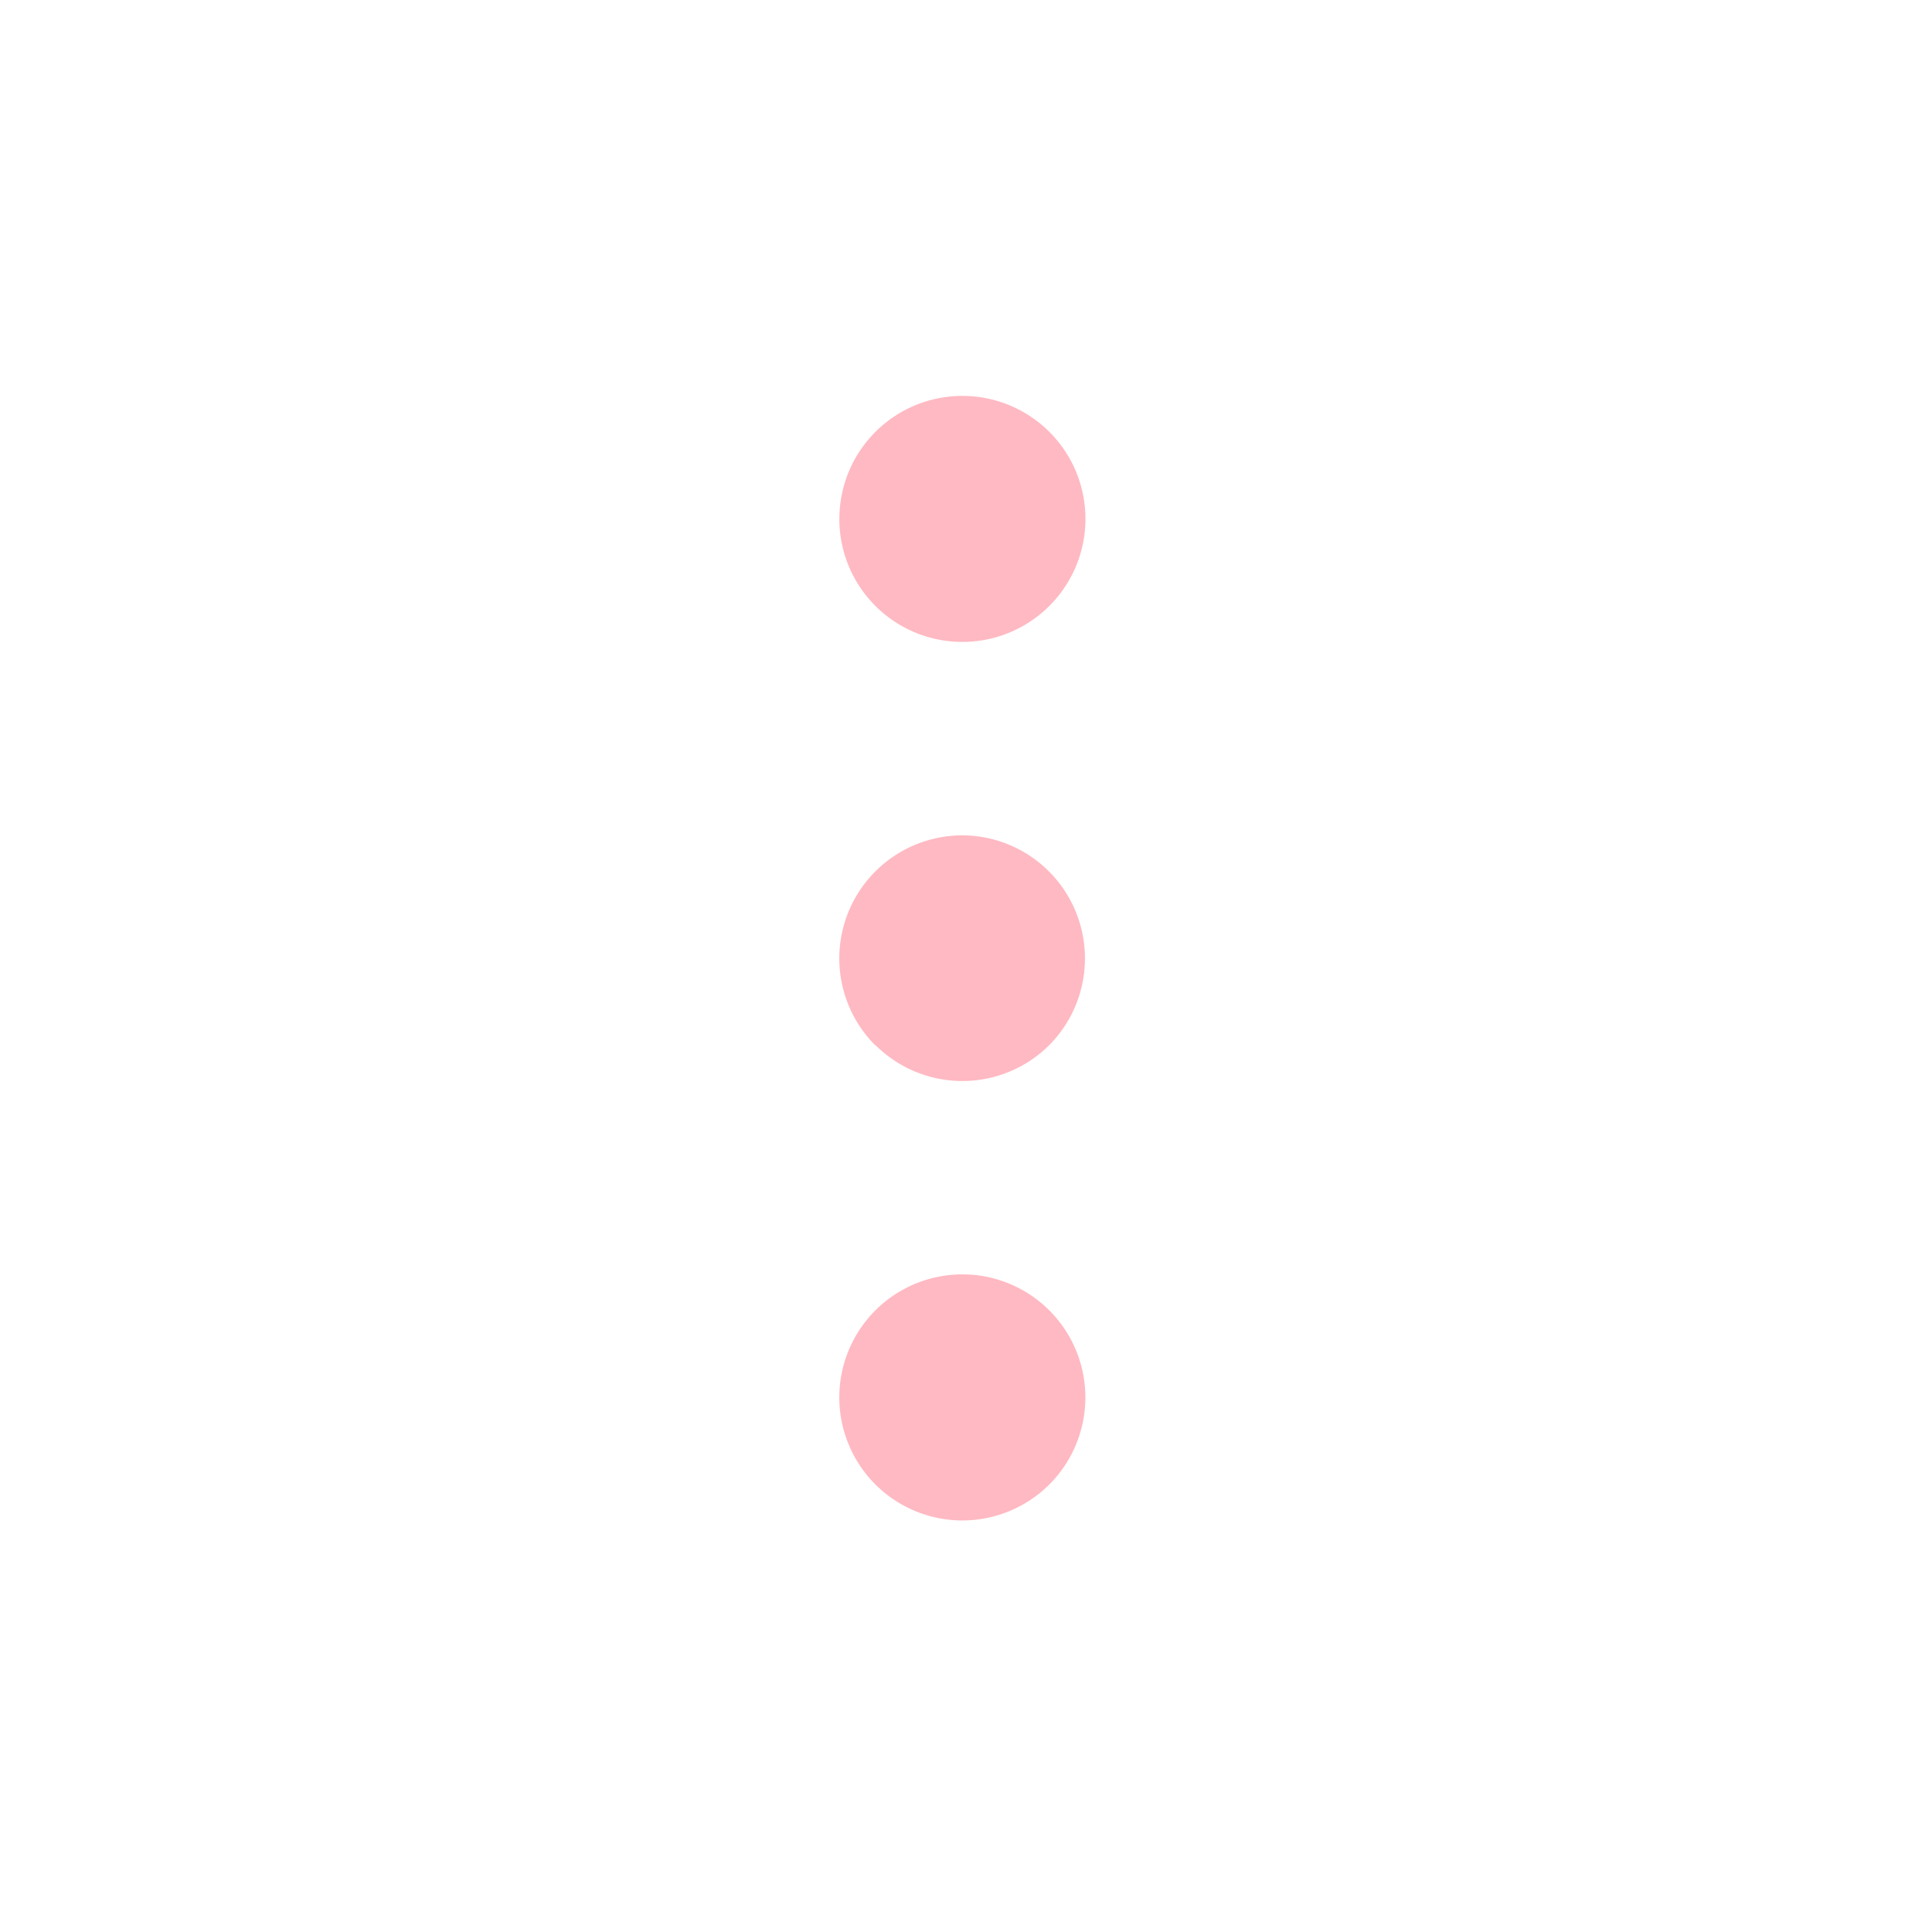 <svg xmlns="http://www.w3.org/2000/svg" width="122" height="122" viewBox="0 0 122 122">
  <defs>
    <style>
      .cls-1 {
        fill: none;
      }

      .cls-2 {
        fill: #FFB9C2;
      }
    </style>
  </defs>
  <g id="더보기" transform="translate(-1242 -1295)">
    <rect id="사각형_3138" data-name="사각형 3138" class="cls-1" width="122" height="122" transform="translate(1242 1295)"/>
    <path id="더보기-2" data-name="더보기" class="cls-2" d="M-56.969-150.462a7.76,7.76,0,0,1,7.761-7.772h.011a7.766,7.766,0,0,1,7.766,7.766v.005A7.77,7.77,0,0,1-49.2-142.7a7.766,7.766,0,0,1-7.772-7.761Zm2.272,33.216a7.774,7.774,0,0,0,10.988,0,7.776,7.776,0,0,0-.058-10.993,7.758,7.758,0,0,0-5.431-2.246,7.775,7.775,0,0,0-7.777,7.766,7.774,7.774,0,0,0,2.278,5.5Zm0,27.749a7.774,7.774,0,0,0,10.988,0,7.776,7.776,0,0,0-.005-10.993,7.766,7.766,0,0,0-5.489-2.272,7.772,7.772,0,0,0-7.772,7.772A7.774,7.774,0,0,0-54.7-89.5Z" transform="translate(1351.974 1478.235)"/>
  </g>
</svg>
